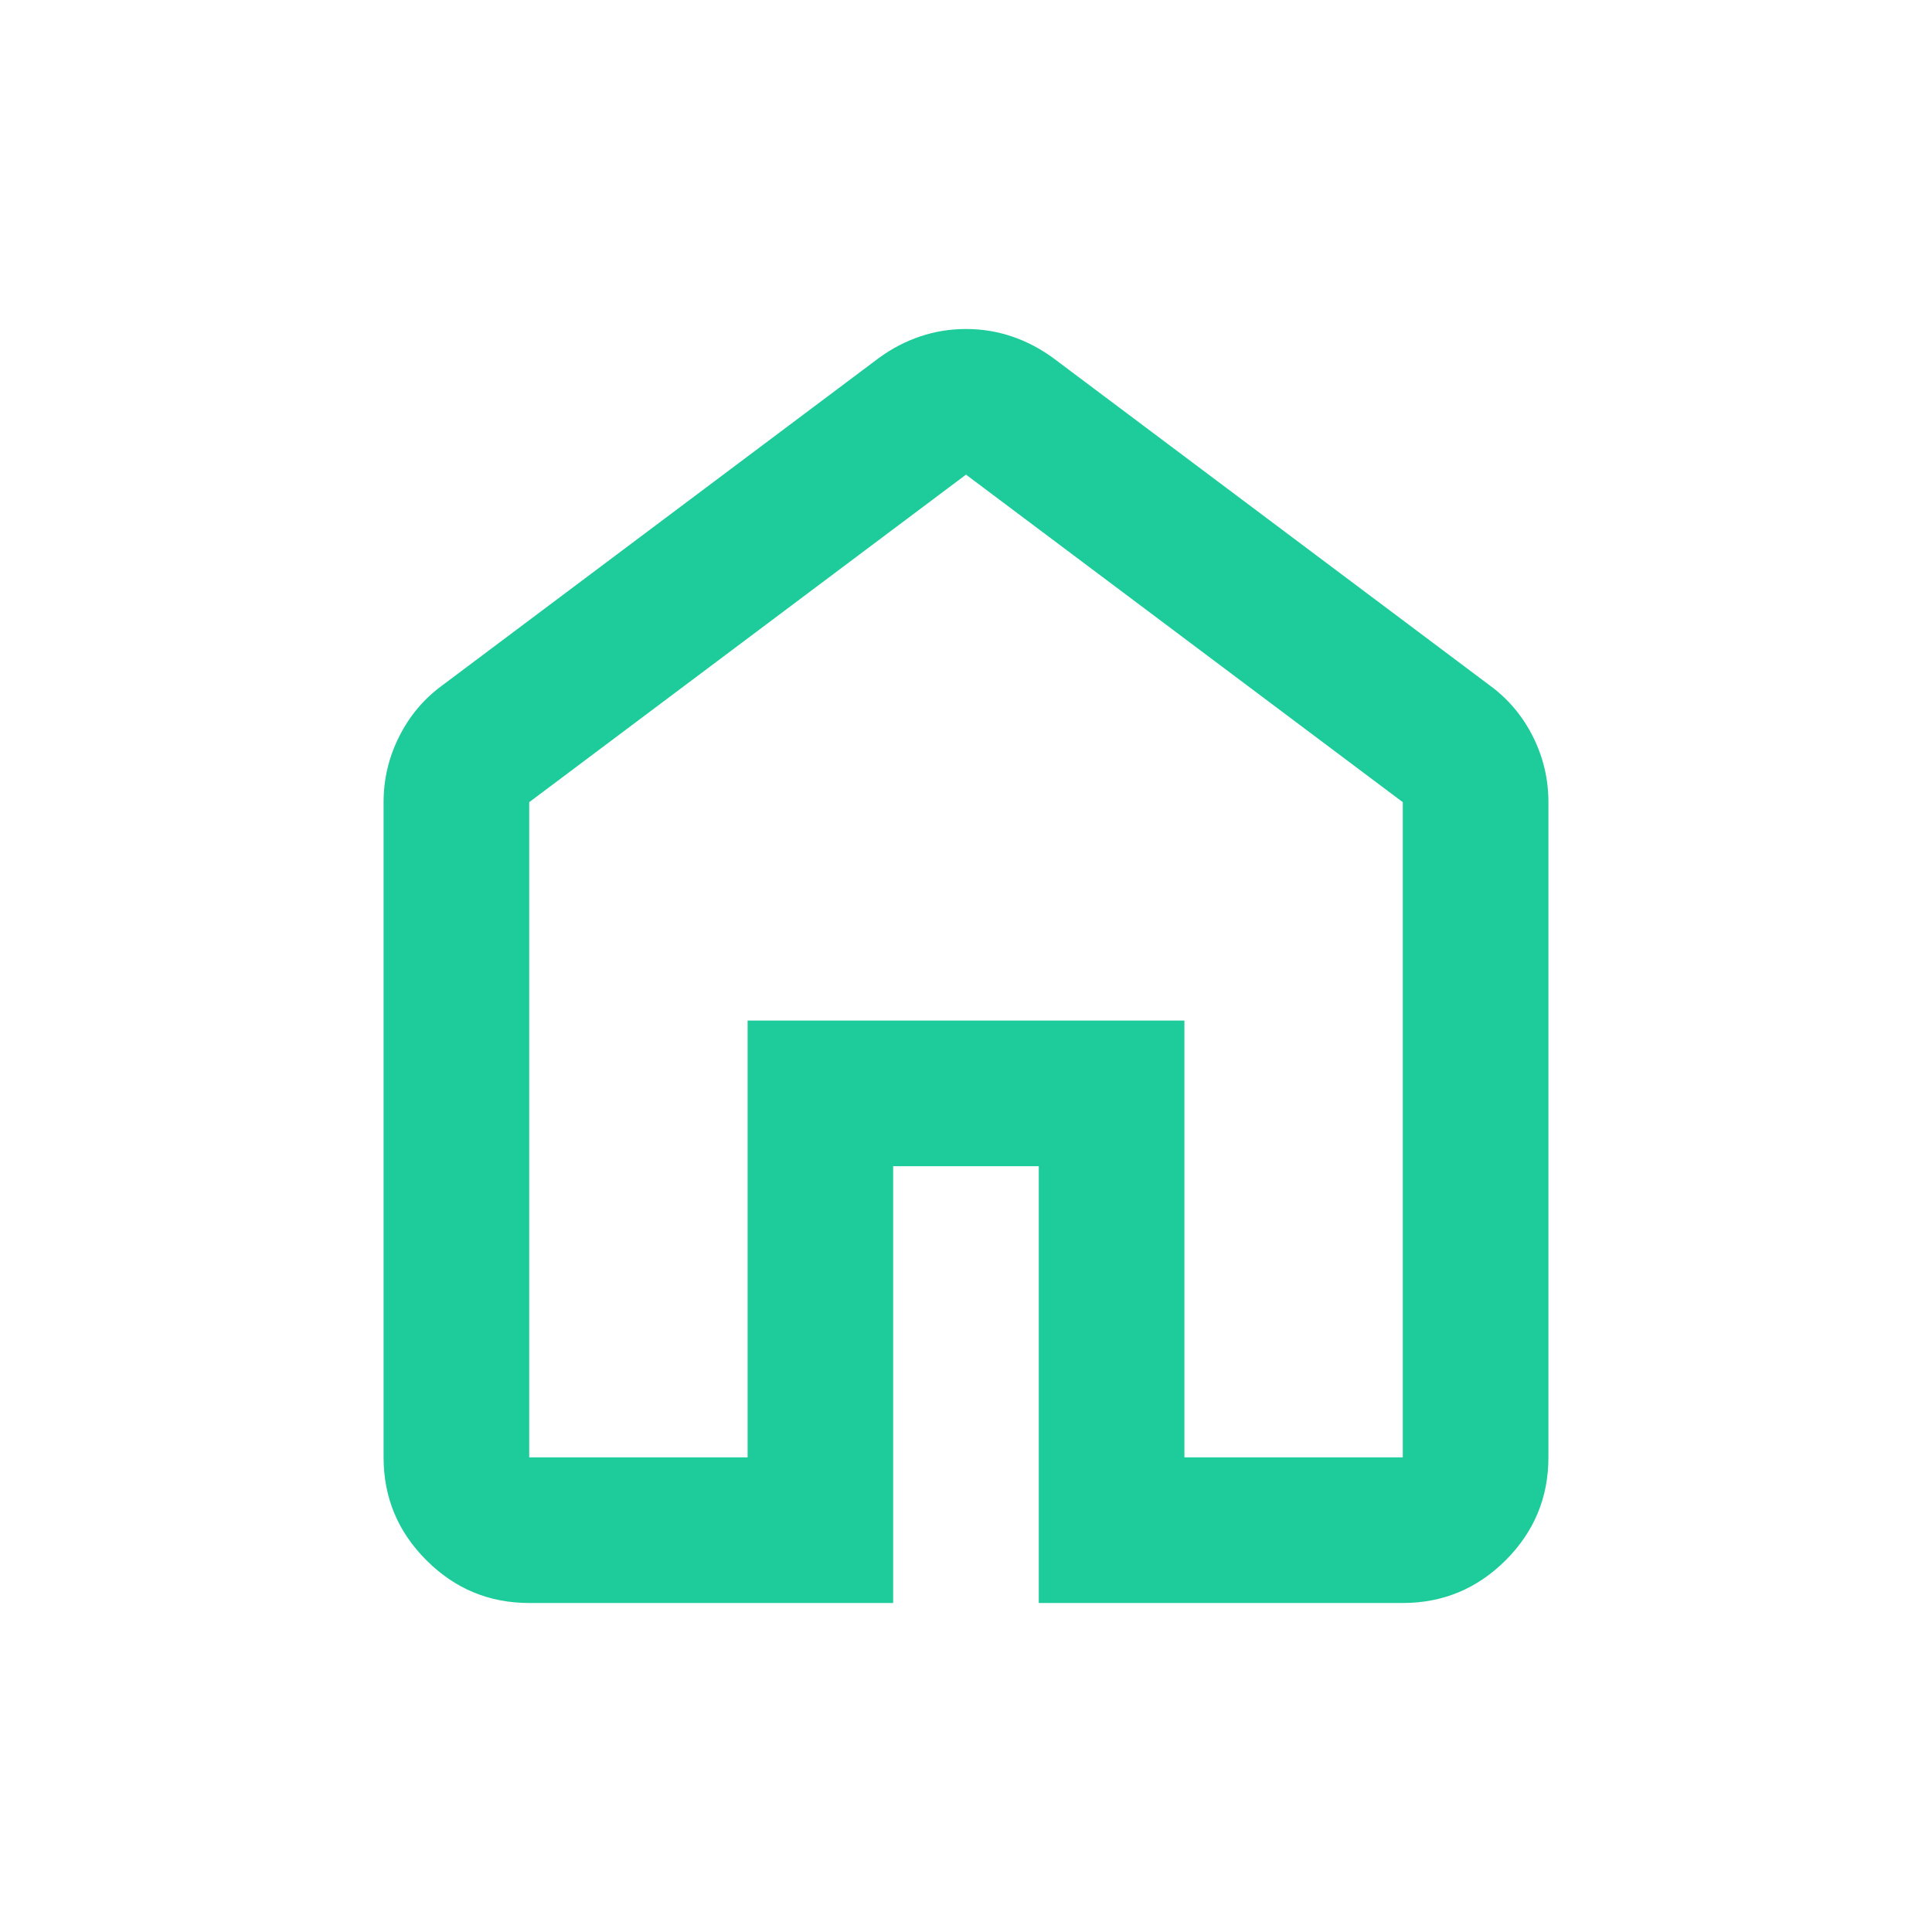 <svg width="24" height="24" viewBox="0 0 24 24" fill="none" xmlns="http://www.w3.org/2000/svg">
<path d="M6.574 18.104H9.287V12.678H14.713V18.104H17.426V9.965L12 5.896L6.574 9.965V18.104ZM6.574 19.913C6.076 19.913 5.651 19.736 5.297 19.382C4.942 19.028 4.765 18.602 4.765 18.104V9.965C4.765 9.679 4.829 9.408 4.958 9.151C5.086 8.895 5.263 8.684 5.489 8.518L10.915 4.449C11.08 4.328 11.254 4.238 11.435 4.178C11.616 4.117 11.804 4.087 12 4.087C12.196 4.087 12.384 4.117 12.565 4.178C12.746 4.238 12.919 4.328 13.085 4.449L18.511 8.518C18.737 8.684 18.914 8.895 19.043 9.151C19.171 9.408 19.235 9.679 19.235 9.965V18.104C19.235 18.602 19.058 19.028 18.704 19.382C18.349 19.736 17.923 19.913 17.426 19.913H12.904V14.487H11.095V19.913H6.574Z" fill="#1DCC9A"/>
</svg>
